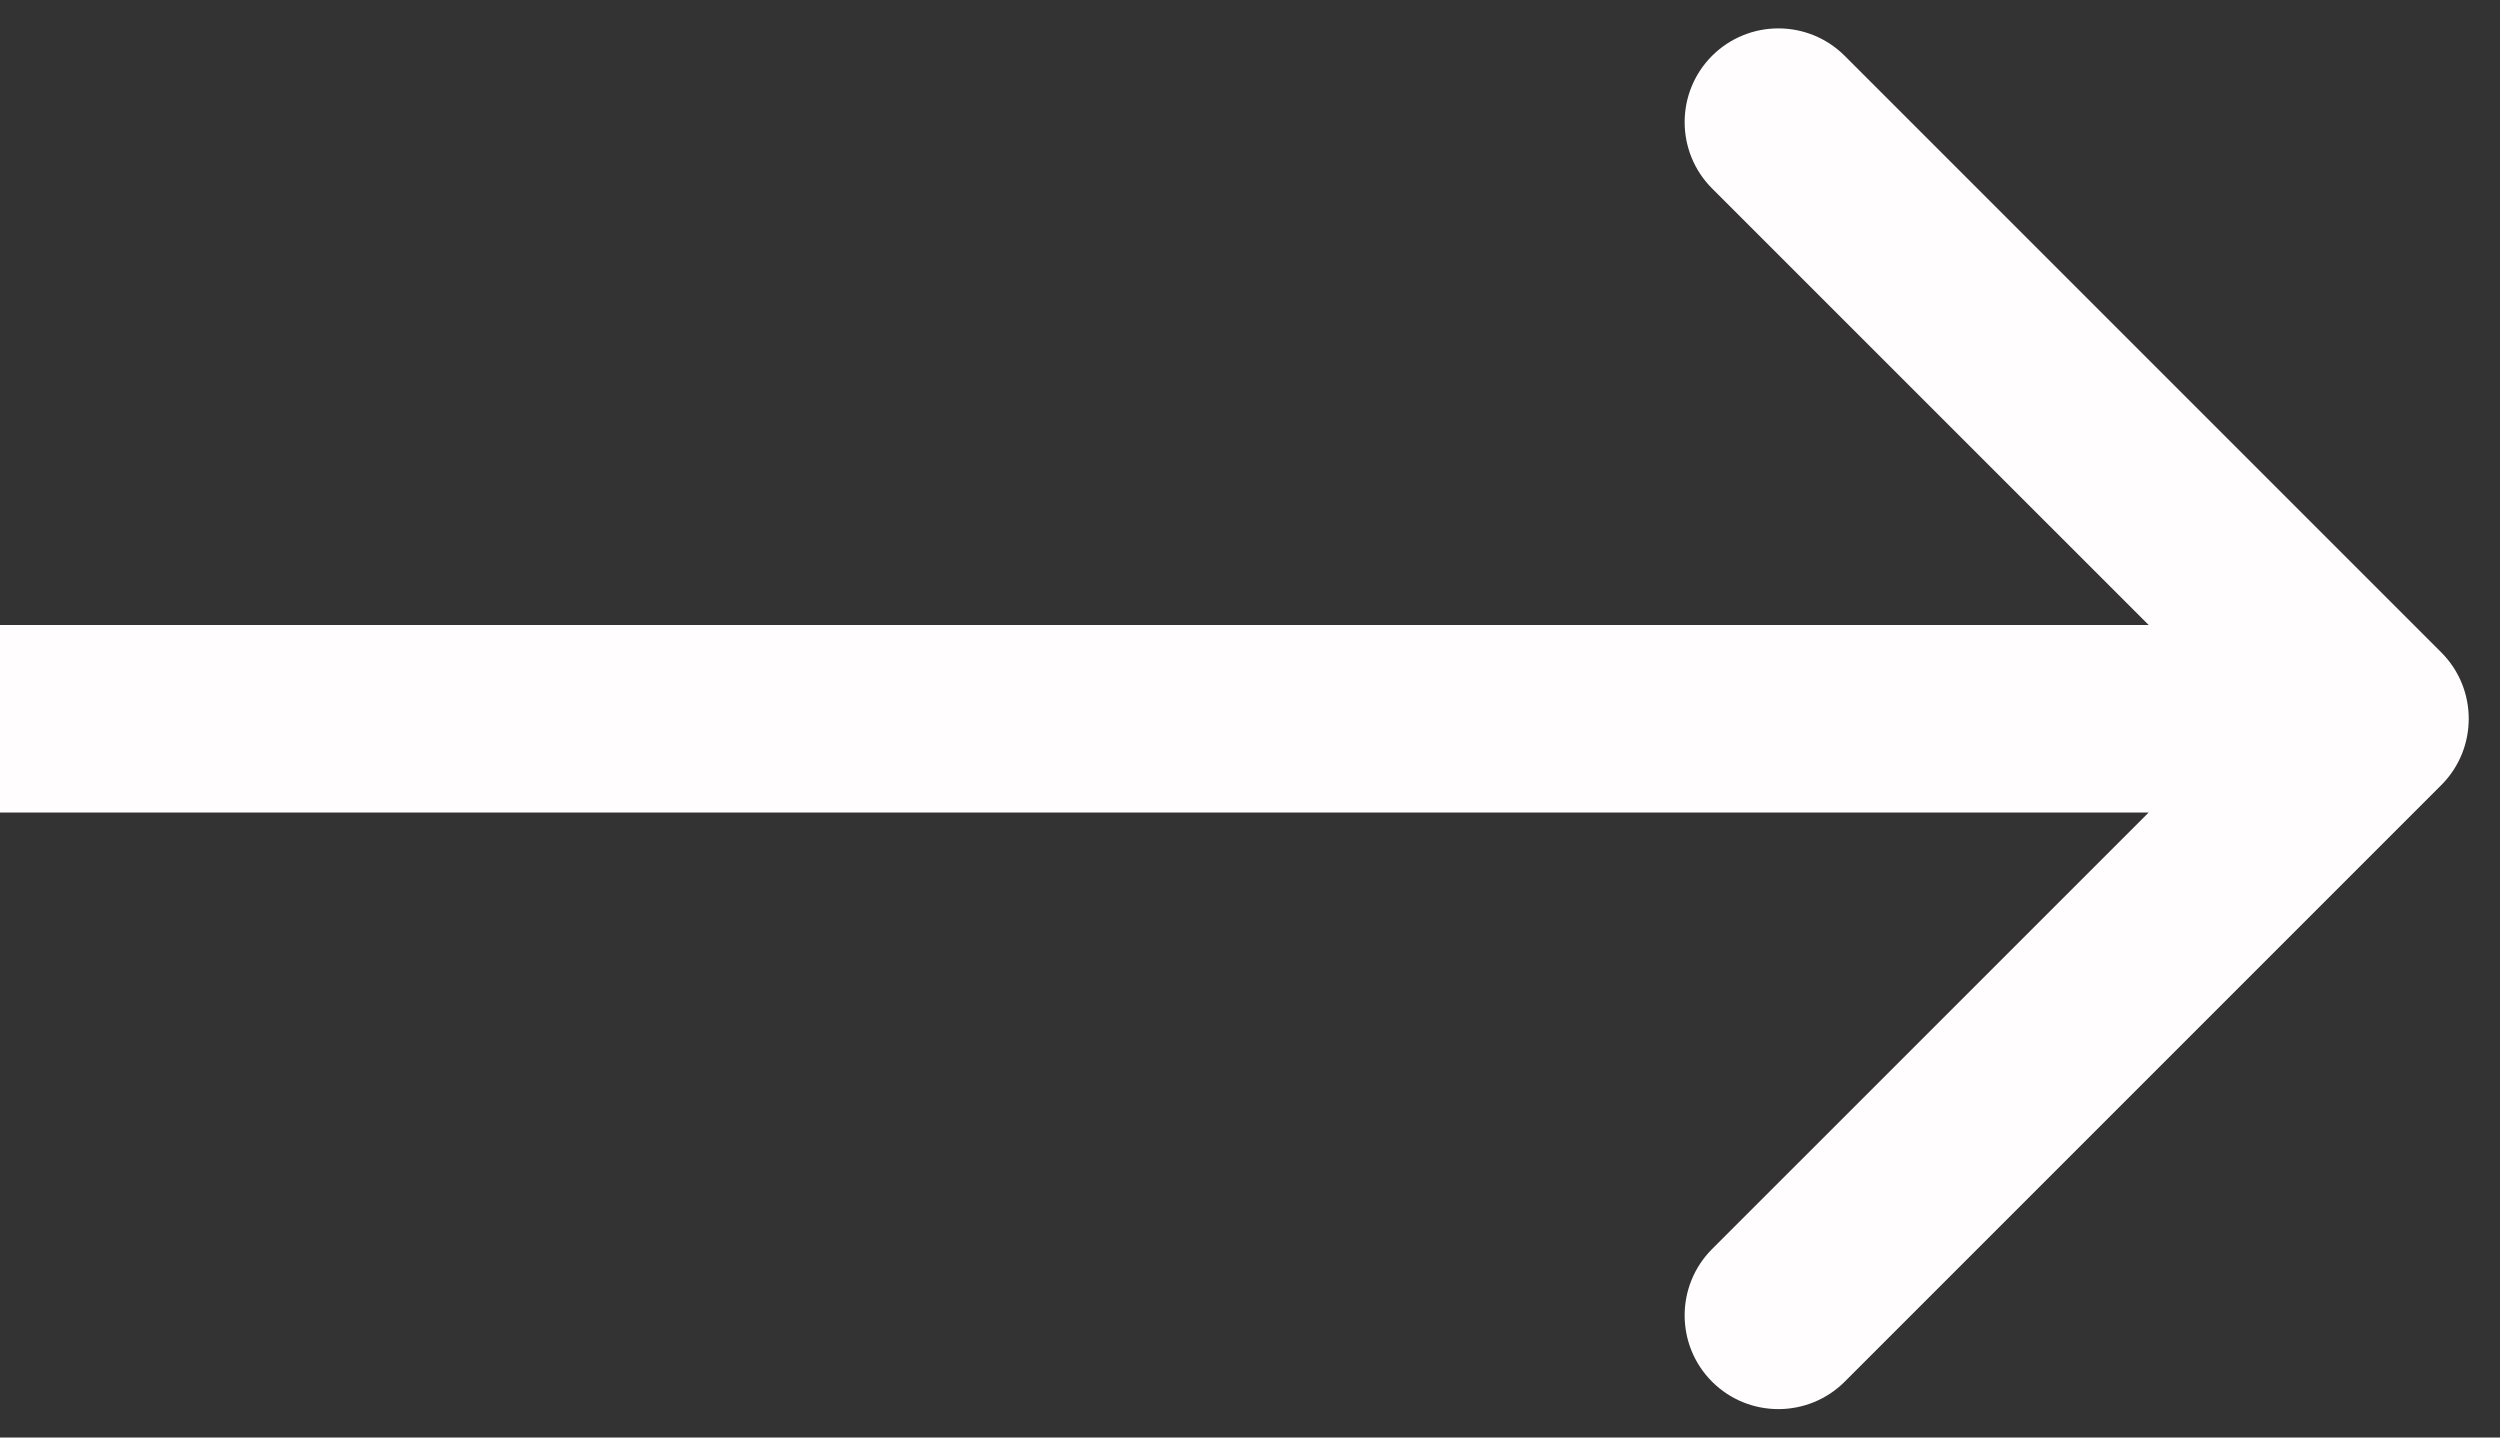 <svg width="40" height="23" viewBox="0 0 40 23" fill="none" xmlns="http://www.w3.org/2000/svg">
    <rect x="0" y="0" width="40" height="23" fill="#333333" stroke="none"/>
    <path d="M39.061 12.561C39.646 11.975 39.646 11.025 39.061 10.439L29.515 0.893C28.929 0.308 27.979 0.308 27.393 0.893C26.808 1.479 26.808 2.429 27.393 3.015L35.879 11.5L27.393 19.985C26.808 20.571 26.808 21.521 27.393 22.107C27.979 22.692 28.929 22.692 29.515 22.107L39.061 12.561ZM0 13H38V10H0V13Z" fill="#FFFDFD"/>
</svg>
